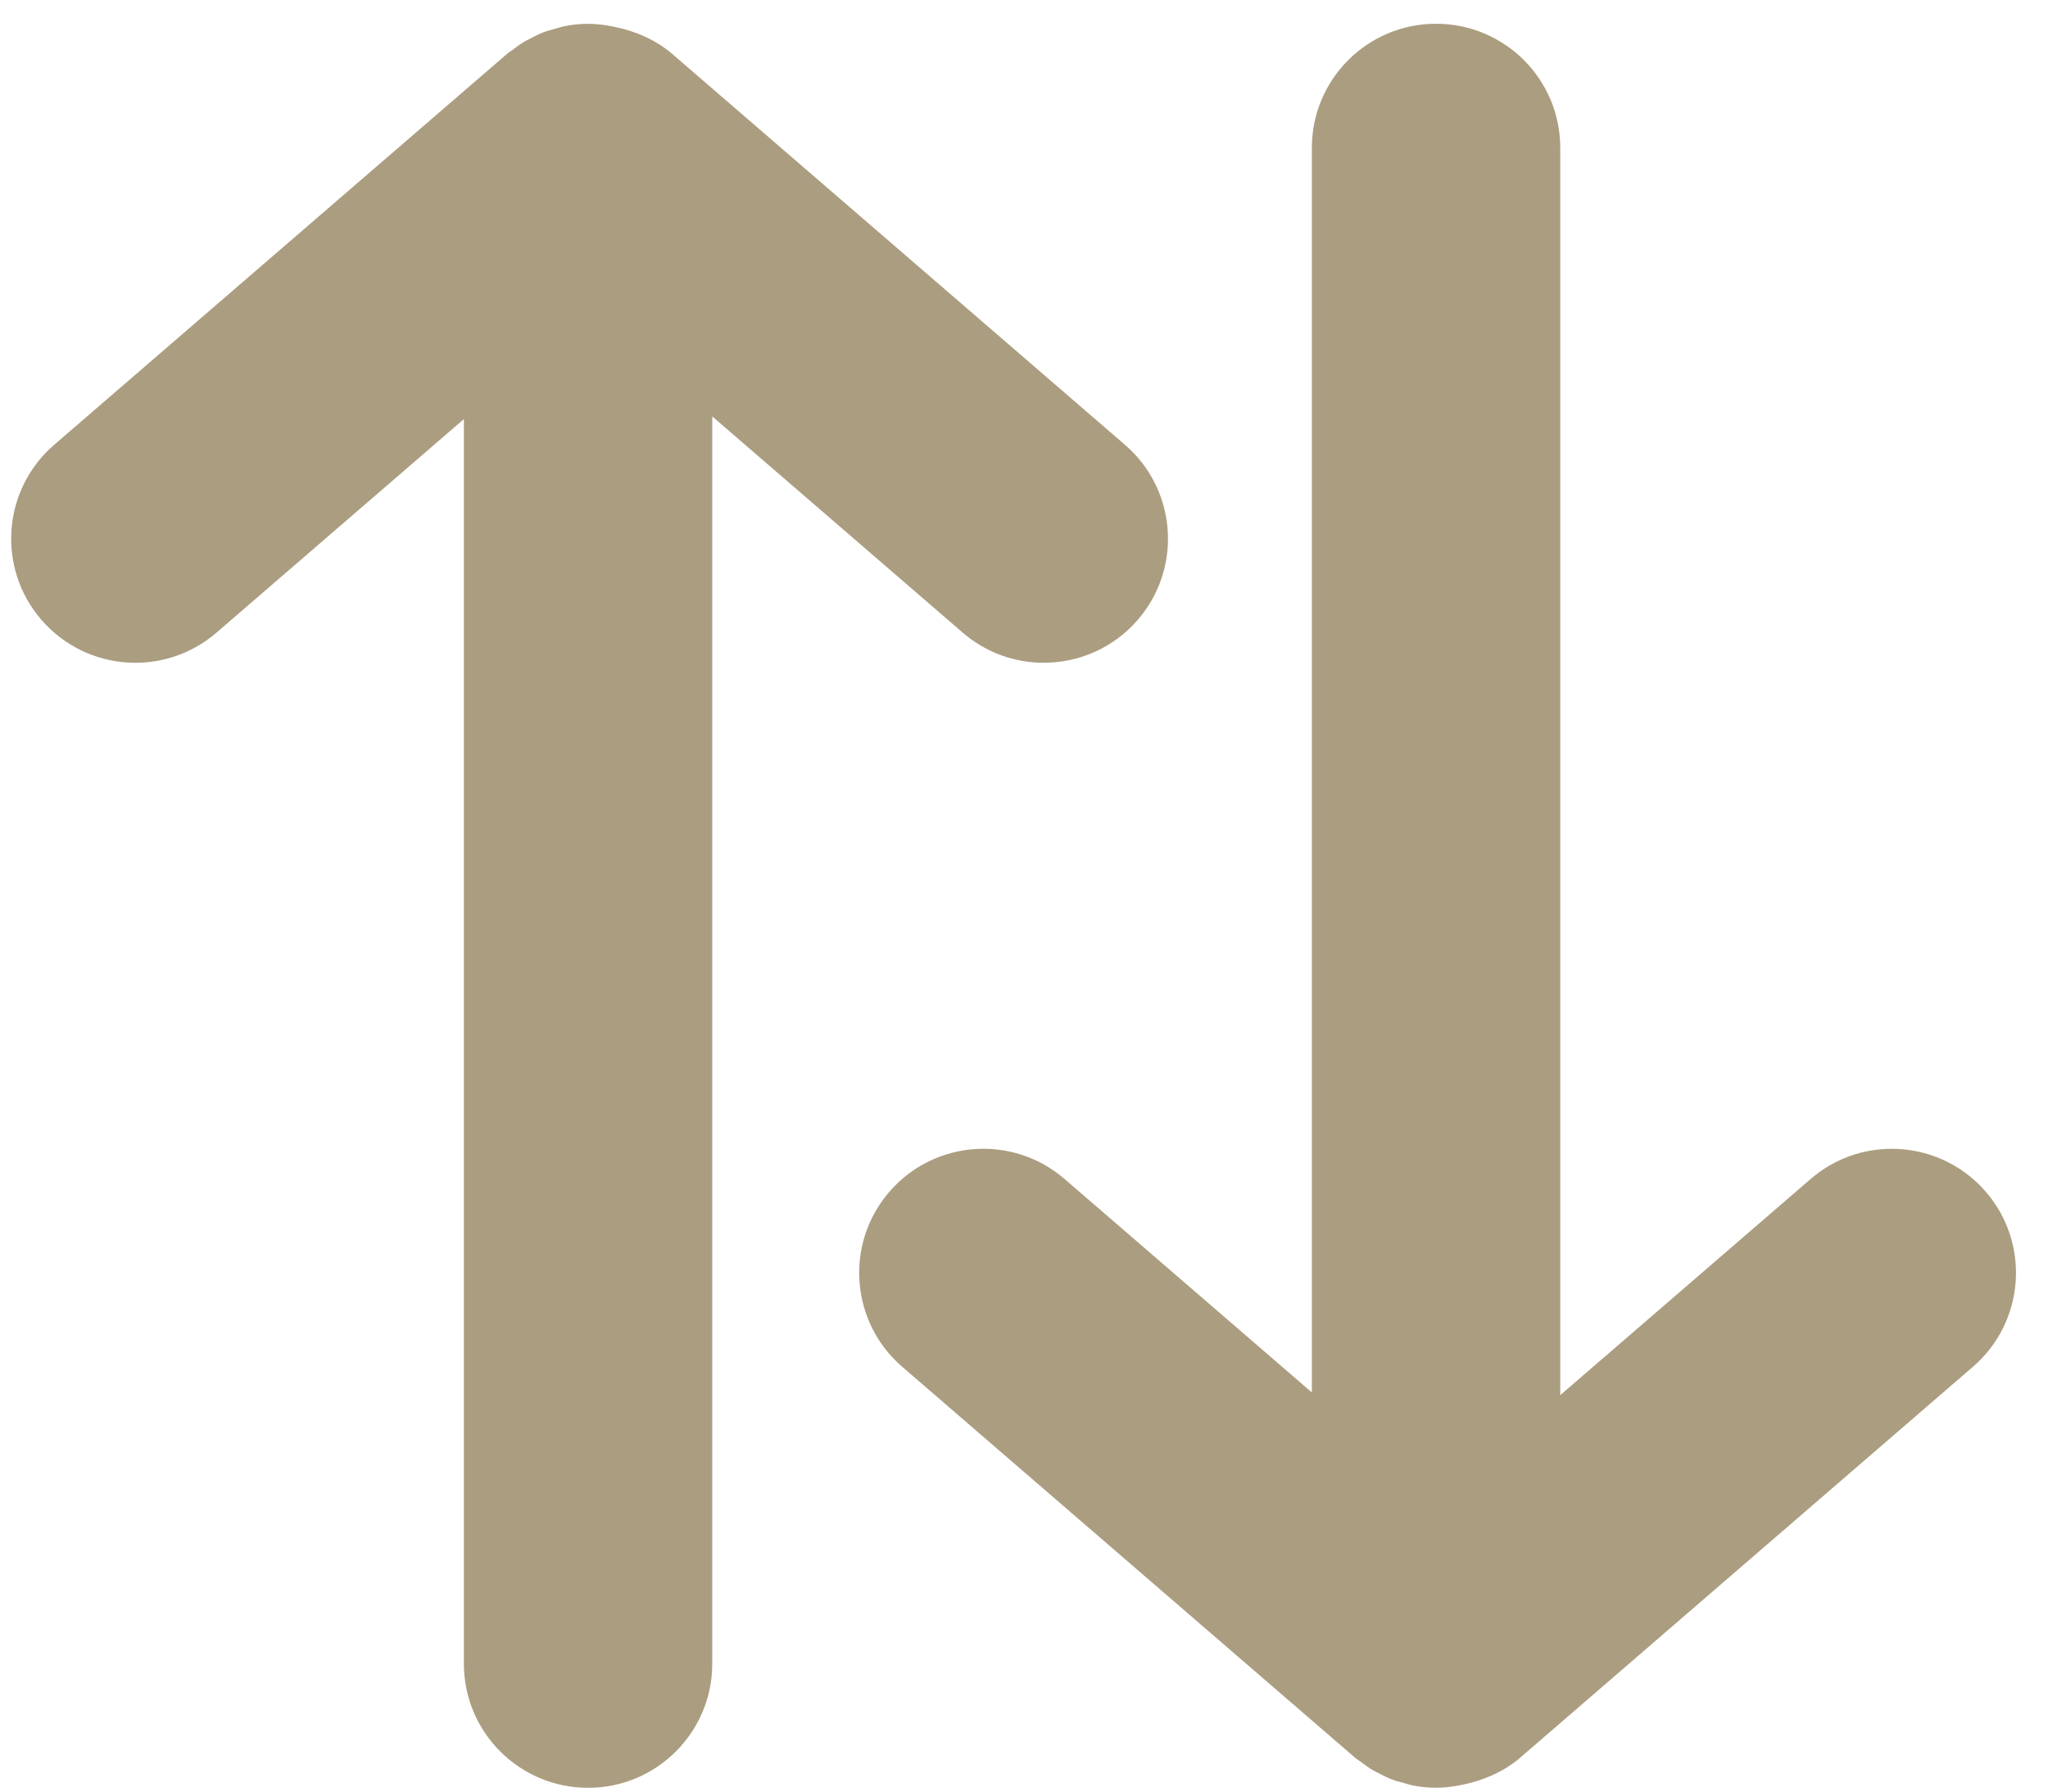 <?xml version="1.0" encoding="UTF-8" standalone="no"?>
<svg width="32px" height="28px" viewBox="0 0 32 28" version="1.1" xmlns="http://www.w3.org/2000/svg" xmlns:xlink="http://www.w3.org/1999/xlink" xmlns:sketch="http://www.bohemiancoding.com/sketch/ns">
    <!-- Generator: Sketch 3.3 (11970) - http://www.bohemiancoding.com/sketch -->
    <title>Shape + Shape Copy</title>
    <desc>Created with Sketch.</desc>
    <defs></defs>
    <g id="Page-1" stroke="none" stroke-width="1" fill="none" fill-rule="evenodd" sketch:type="MSPage">
        <g id="Configurator" sketch:type="MSArtboardGroup" transform="translate(-449, -521)" fill="#AB9D80">
            <g id="Shape-+-Shape-Copy" sketch:type="MSLayerGroup" transform="translate(449, 521)">
                <path d="M10.505,0.844 C10.258,0.63 9.939,0.489 9.61,0.421 C9.442,0.386 9.314,0.372 9.188,0.372 C9.064,0.372 8.941,0.385 8.821,0.409 C8.774,0.418 8.73,0.434 8.684,0.446 C8.613,0.465 8.542,0.484 8.474,0.511 C8.424,0.531 8.377,0.557 8.329,0.58 C8.269,0.61 8.21,0.64 8.153,0.676 C8.107,0.705 8.064,0.738 8.021,0.771 C7.988,0.796 7.951,0.816 7.92,0.844 L0.846,6.952 C0.036,7.652 -0.054,8.877 0.647,9.687 C1.347,10.497 2.573,10.587 3.384,9.886 L7.248,6.55 L7.248,26.002 C7.248,27.073 8.117,27.941 9.188,27.941 C10.26,27.941 11.129,27.073 11.129,26.002 L11.129,6.508 L15.041,9.886 C15.408,10.203 15.859,10.358 16.309,10.358 C16.853,10.358 17.394,10.131 17.778,9.687 C18.478,8.877 18.389,7.652 17.578,6.952 L10.505,0.844 Z" id="Shape" sketch:type="MSShapeGroup"></path>
                <path d="M23.755,0.844 C23.508,0.63 23.189,0.489 22.86,0.421 C22.692,0.386 22.564,0.372 22.438,0.372 C22.314,0.372 22.191,0.385 22.071,0.409 C22.024,0.418 21.98,0.434 21.934,0.446 C21.863,0.465 21.792,0.484 21.724,0.511 C21.674,0.531 21.627,0.557 21.579,0.58 C21.519,0.61 21.46,0.64 21.403,0.676 C21.357,0.705 21.314,0.738 21.271,0.771 C21.238,0.796 21.201,0.816 21.17,0.844 L14.096,6.952 C13.286,7.652 13.196,8.877 13.897,9.687 C14.597,10.497 15.823,10.587 16.634,9.886 L20.498,6.55 L20.498,26.002 C20.498,27.073 21.367,27.941 22.438,27.941 C23.51,27.941 24.379,27.073 24.379,26.002 L24.379,6.508 L28.291,9.886 C28.658,10.203 29.109,10.358 29.559,10.358 C30.103,10.358 30.644,10.131 31.028,9.687 C31.728,8.877 31.639,7.652 30.828,6.952 L23.755,0.844 Z" id="Shape-Copy" sketch:type="MSShapeGroup" transform="translate(22.462, 14.156) scale(1, -1) translate(-22.462, -14.156) "></path>
            </g>
        </g>
    </g>
</svg>